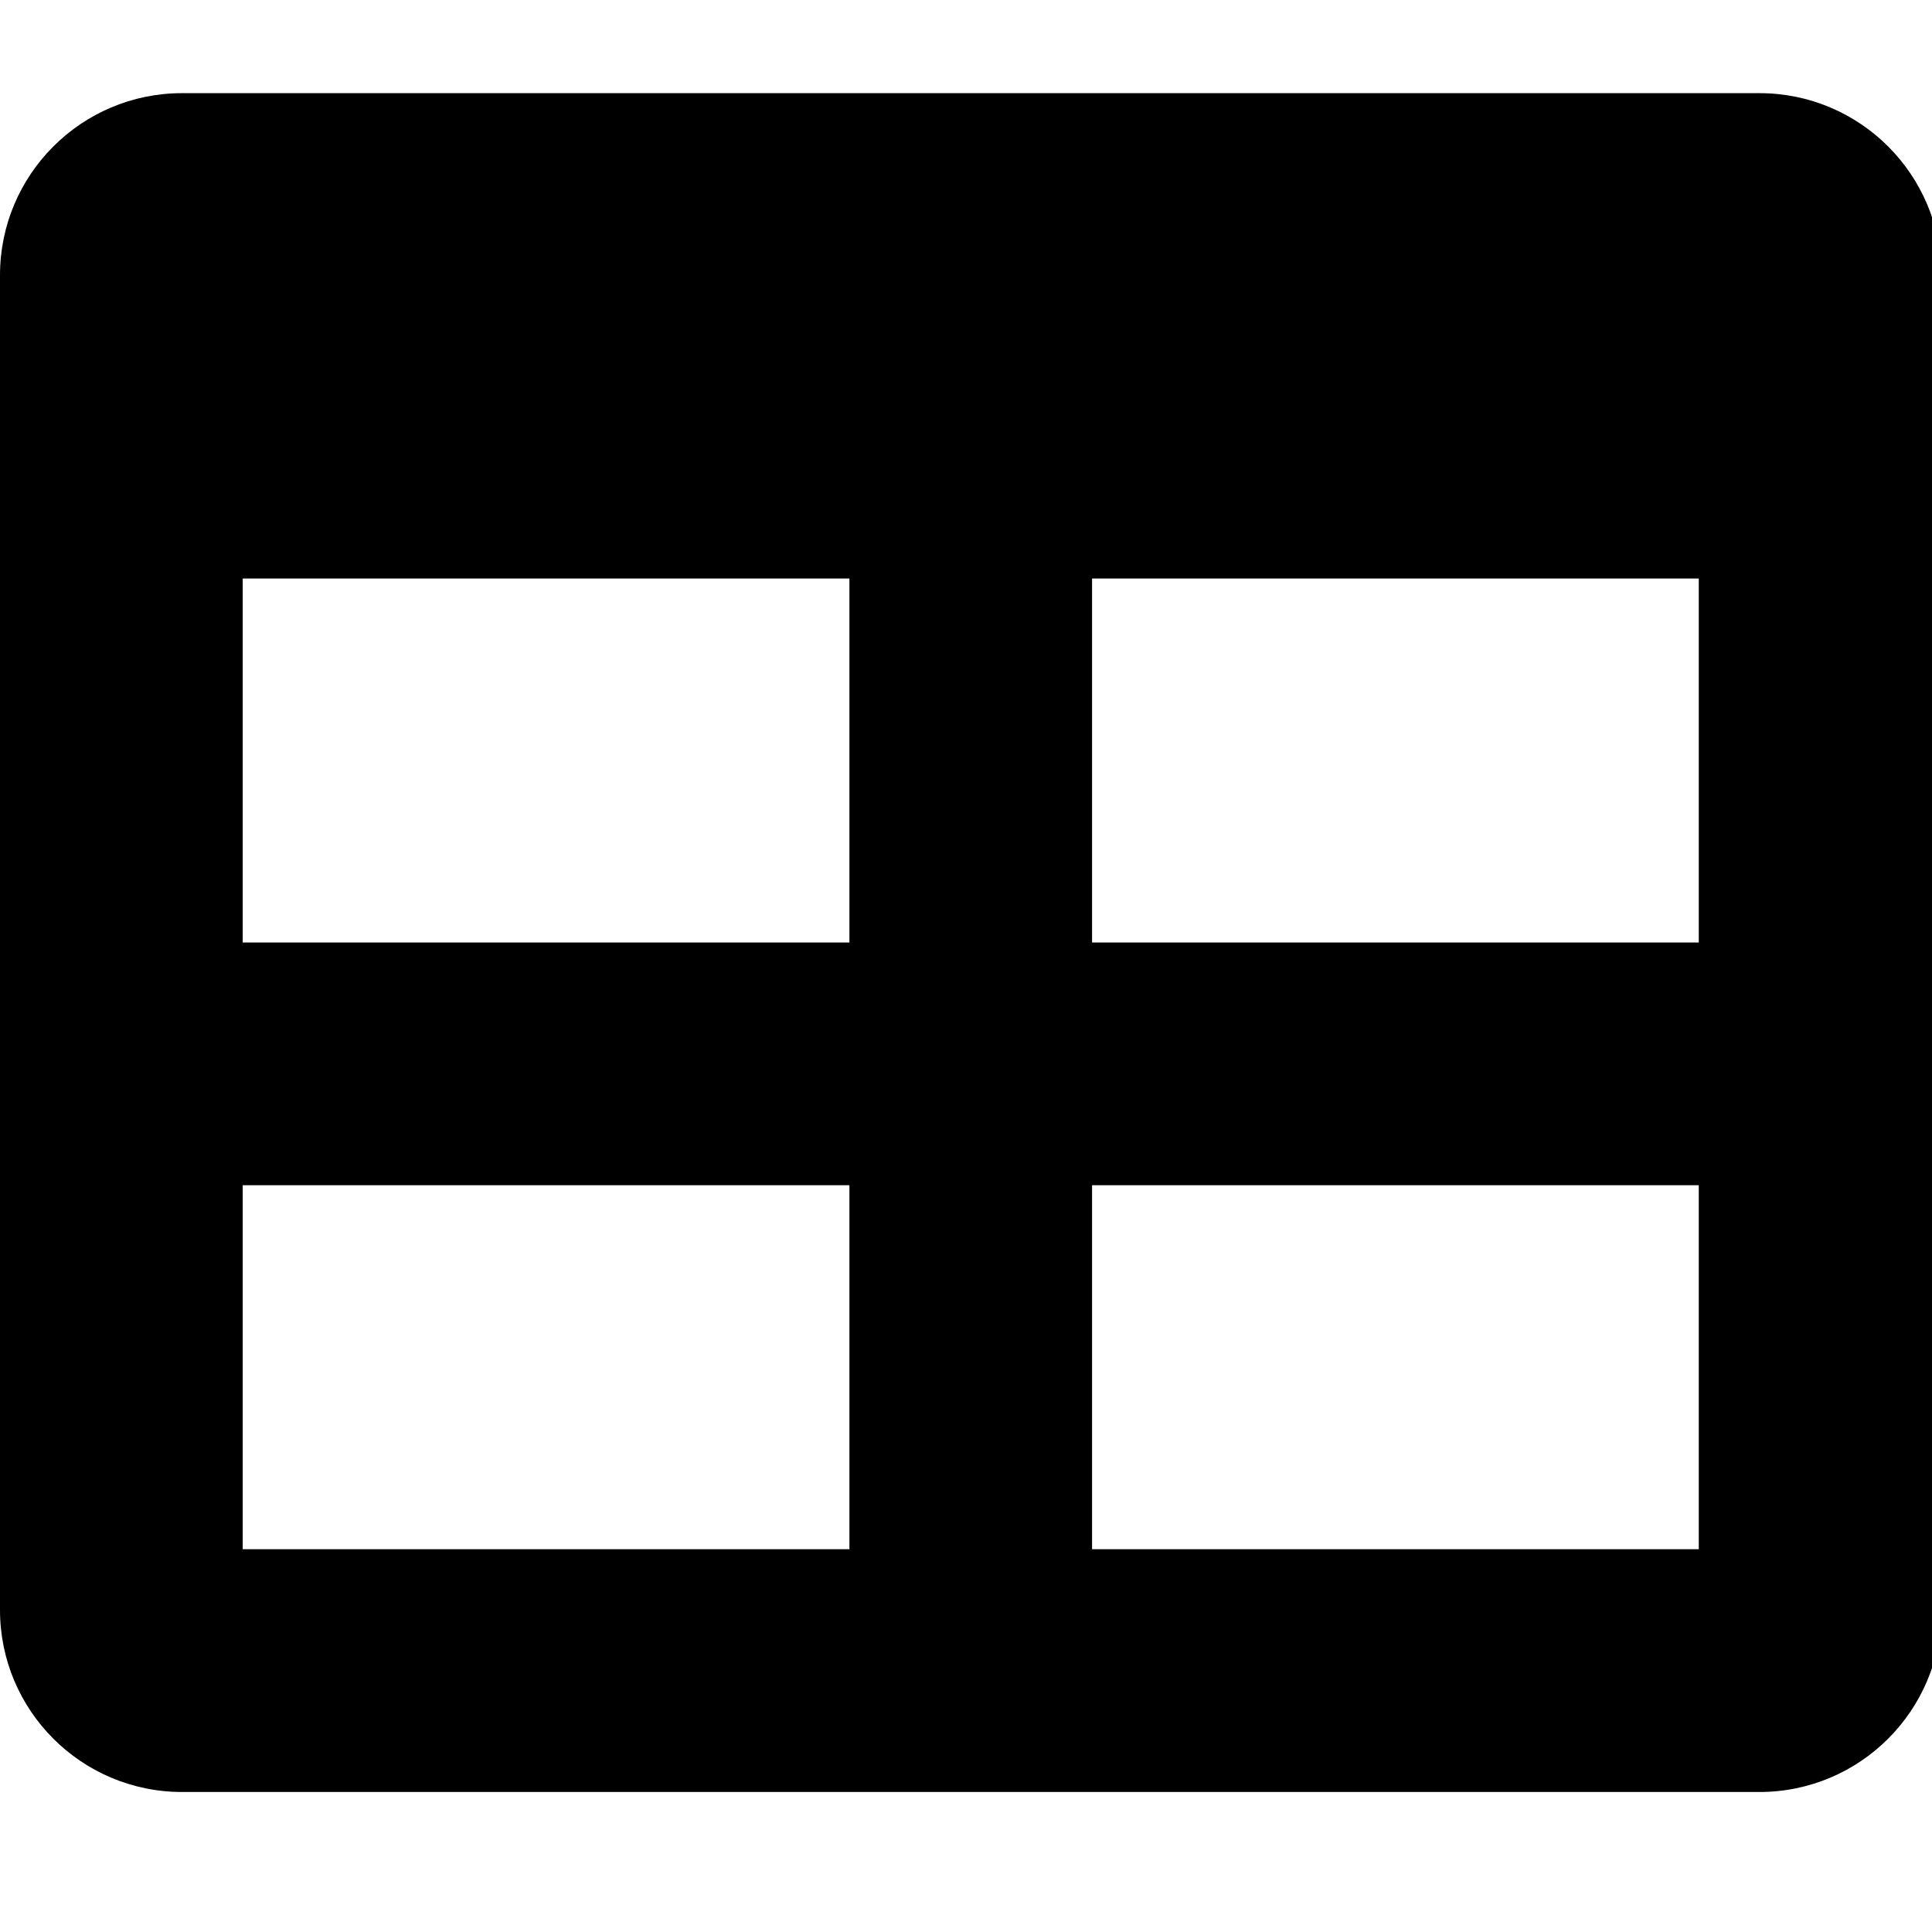 <!-- Generated by IcoMoon.io -->
<svg version="1.1" xmlns="http://www.w3.org/2000/svg" width="32" height="32" viewBox="0 0 32 32">
<title>table</title>
<path d="M29.142 1.543h-26.127c-1.665 0-3.015 1.35-3.015 3.015v22.108c0 1.665 1.35 3.015 3.015 3.015h26.127c1.665 0 3.015-1.35 3.015-3.015v-22.108c0-1.665-1.35-3.015-3.015-3.015zM14.069 25.66h-10.049v-6.029h10.049v6.029zM14.069 15.611h-10.049v-6.029h10.049v6.029zM28.137 25.66h-10.049v-6.029h10.049v6.029zM28.137 15.611h-10.049v-6.029h10.049v6.029z"></path>
</svg>
